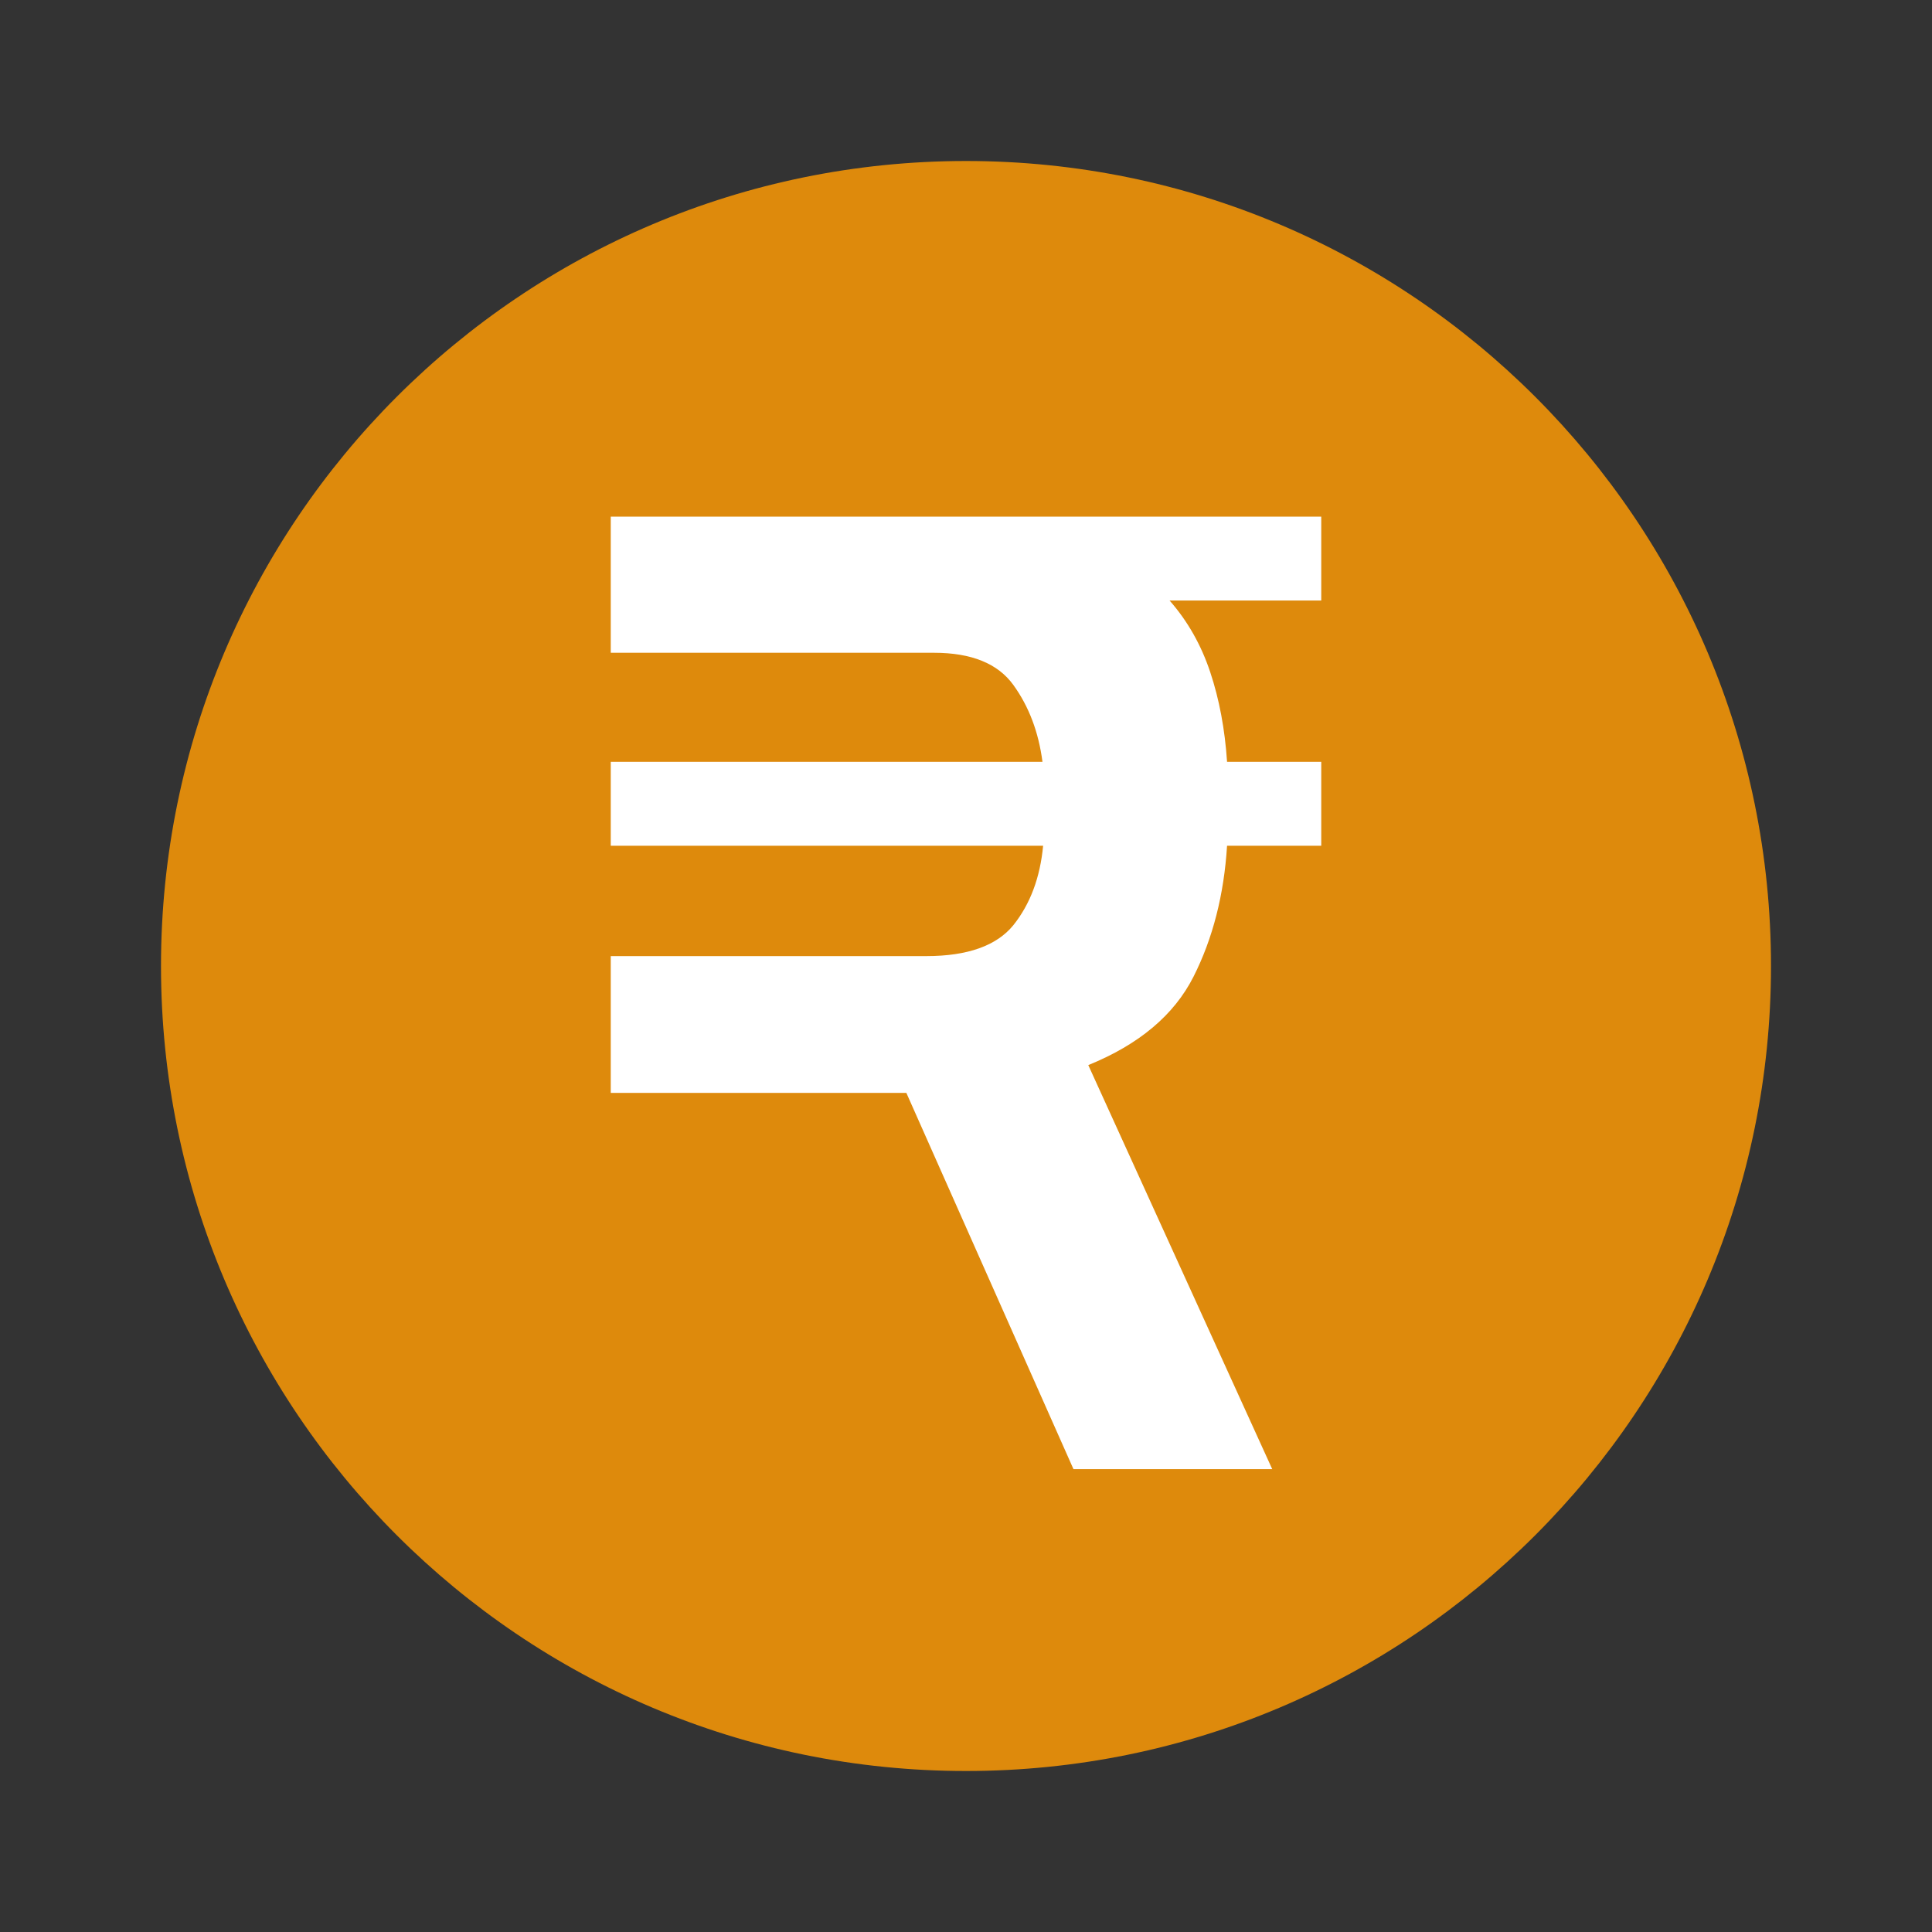 <svg width="24" height="24" viewBox="0 0 24 24" fill="none" xmlns="http://www.w3.org/2000/svg">
<rect x="0" y="0" width="24" height="24" fill="#333333" stroke="none"/>
<path fill-rule="evenodd" clip-rule="evenodd" d="M12 22C17.523 22 22 17.523 22 12C22 6.477 17.523 2 12 2C6.477 2 2 6.477 2 12C2 17.523 6.477 22 12 22Z" fill="#DE8A0C"/>
<path d="M7.587 13.576V11.877H11.507C12.02 11.877 12.381 11.748 12.589 11.492C12.798 11.23 12.921 10.901 12.958 10.506H7.587V9.464H12.95C12.902 9.095 12.782 8.777 12.589 8.51C12.397 8.243 12.068 8.109 11.603 8.109H7.587V6.418H16.413V7.46H14.529C14.754 7.716 14.922 8.013 15.034 8.35C15.146 8.686 15.216 9.058 15.243 9.464H16.413V10.506H15.243C15.205 11.115 15.066 11.658 14.826 12.133C14.585 12.609 14.15 12.975 13.519 13.231L15.804 18.25H13.335L11.259 13.576H7.587Z" fill="white"/>
</svg>
